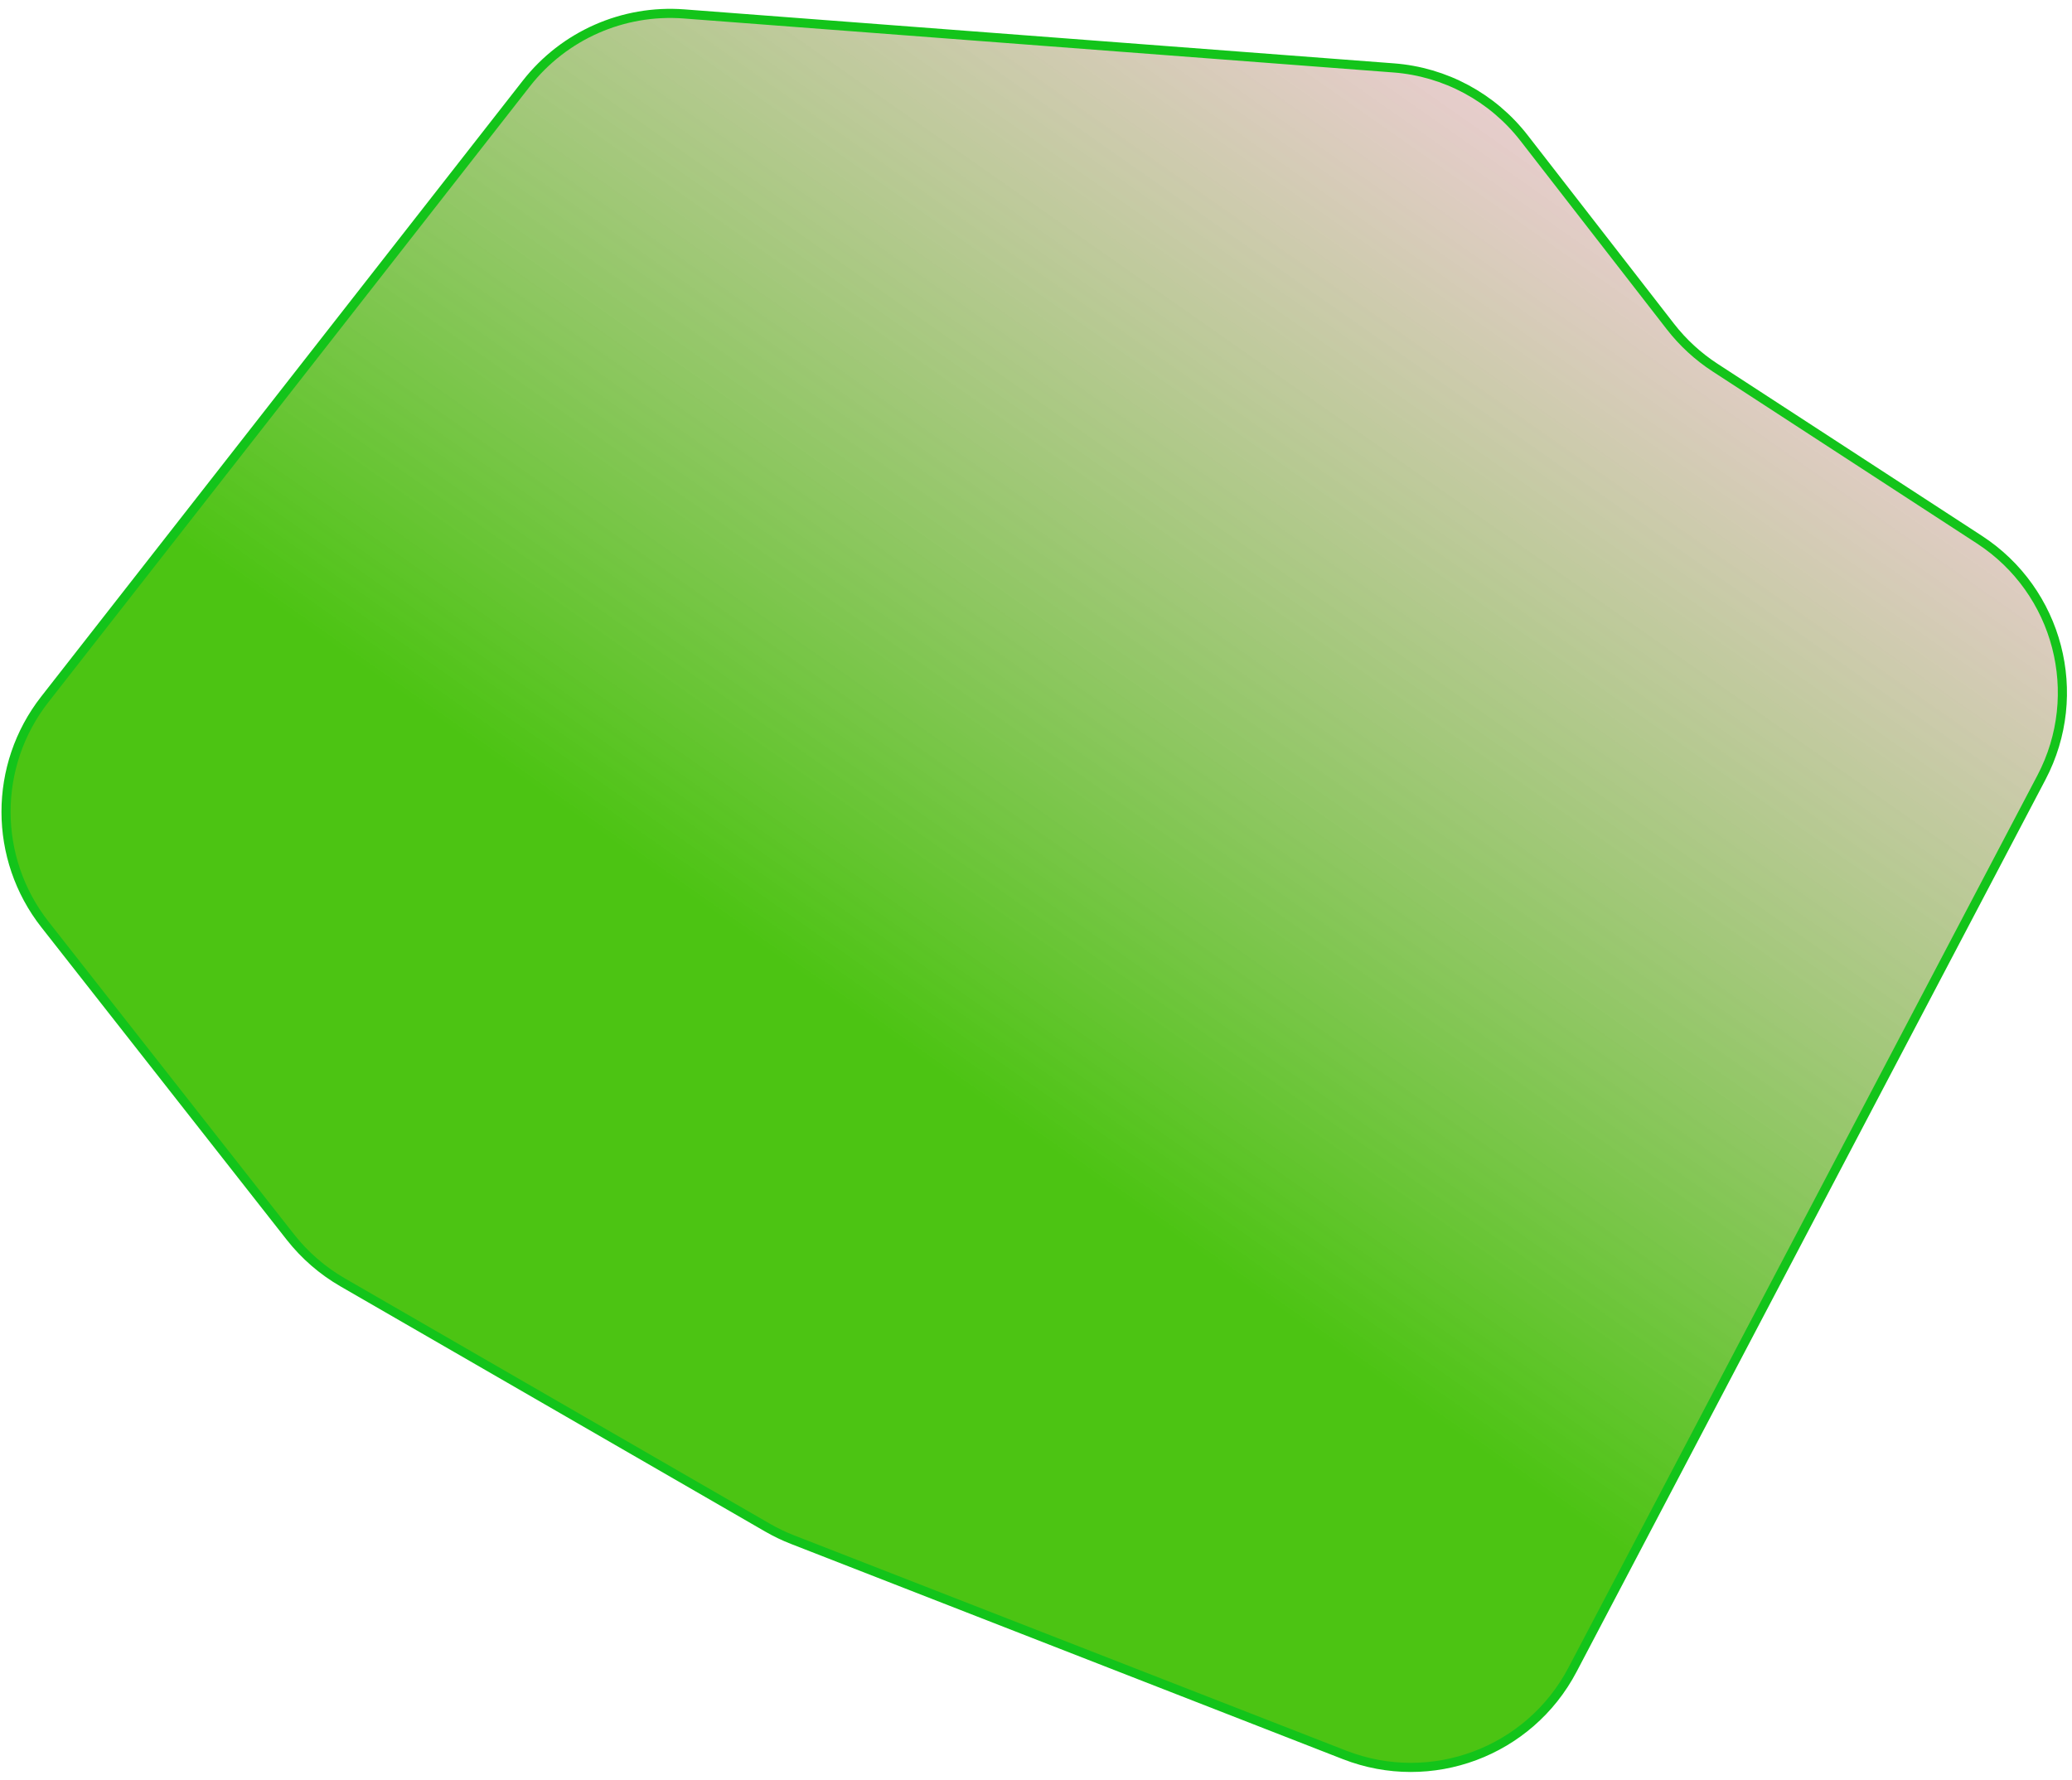 <svg width="227" height="195" viewBox="0 0 227 195" fill="none" xmlns="http://www.w3.org/2000/svg">
<g filter="url(#filter0_b_70_502)">
<path d="M86.825 168.701L147.302 192.289C156.787 195.988 167.538 191.972 172.274 182.96L223.651 85.196C228.454 76.056 225.511 64.763 216.858 59.13L187.888 40.274C186.019 39.057 184.367 37.537 183 35.775L166.968 15.12C163.505 10.659 158.317 7.869 152.686 7.441L74.937 1.526C68.266 1.019 61.783 3.88 57.663 9.151L4.905 76.634C-0.762 83.884 -0.752 94.064 4.93 101.302L31.809 135.542C33.385 137.549 35.331 139.236 37.541 140.512L84.092 167.389C84.969 167.895 85.882 168.334 86.825 168.701Z" fill="url(#paint0_linear_70_502)"/>
<path d="M86.825 168.701L147.302 192.289C156.787 195.988 167.538 191.972 172.274 182.96L223.651 85.196C228.454 76.056 225.511 64.763 216.858 59.13L187.888 40.274C186.019 39.057 184.367 37.537 183 35.775L166.968 15.12C163.505 10.659 158.317 7.869 152.686 7.441L74.937 1.526C68.266 1.019 61.783 3.88 57.663 9.151L4.905 76.634C-0.762 83.884 -0.752 94.064 4.93 101.302L31.809 135.542C33.385 137.549 35.331 139.236 37.541 140.512L84.092 167.389C84.969 167.895 85.882 168.334 86.825 168.701Z" stroke="#13C41A"/>
</g>
<defs>
<filter id="filter0_b_70_502" x="-89.838" y="-89.031" width="406.288" height="373.19" filterUnits="userSpaceOnUse" color-interpolation-filters="sRGB">
<feFlood flood-opacity="0" result="BackgroundImageFix"/>
<feGaussianBlur in="BackgroundImageFix" stdDeviation="45"/>
<feComposite in2="SourceAlpha" operator="in" result="effect1_backgroundBlur_70_502"/>
<feBlend mode="normal" in="SourceGraphic" in2="effect1_backgroundBlur_70_502" result="shape"/>
</filter>
<linearGradient id="paint0_linear_70_502" x1="125.761" y1="133.653" x2="216.58" y2="4.142" gradientUnits="userSpaceOnUse">
<stop stop-color="#4CC413"/>
<stop offset="0.933" stop-color="#FFBBE0" stop-opacity="0.7"/>
</linearGradient>
</defs>
</svg>
